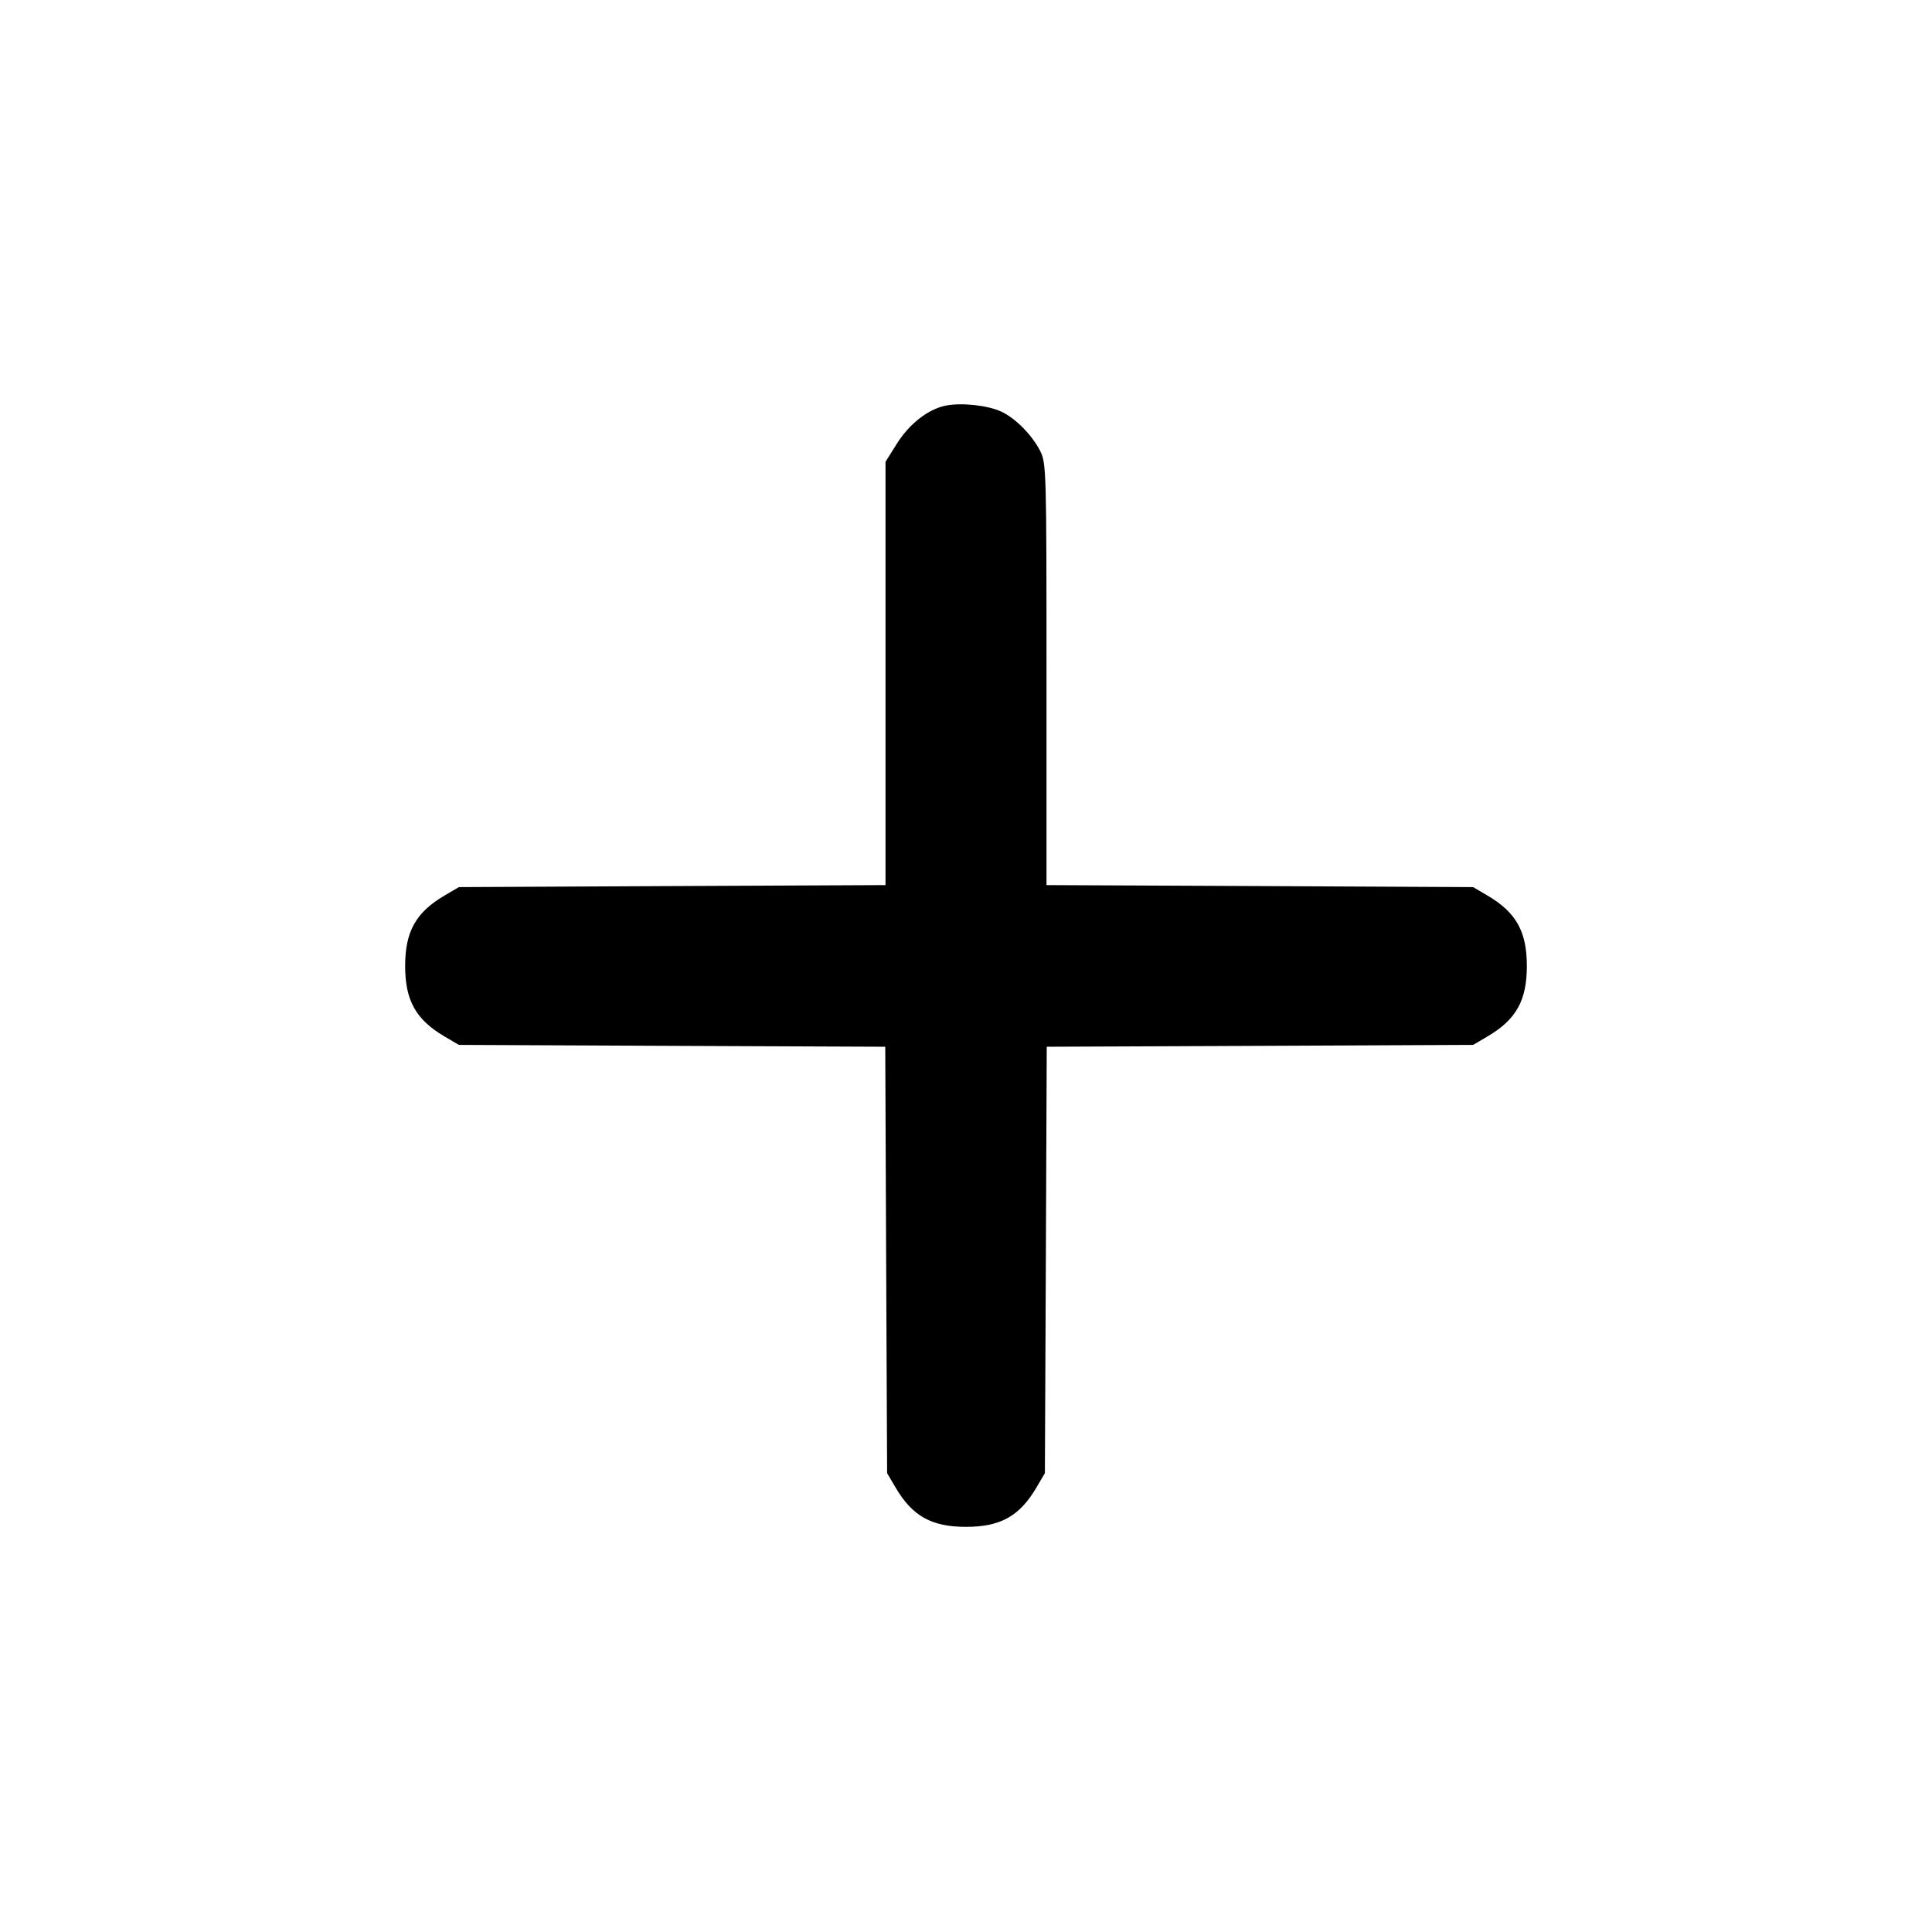 <svg id="icon" height="24" viewBox="0 0 24 24" width="24" xmlns="http://www.w3.org/2000/svg"><path d="M11.752 5.038 C 11.531 5.081,11.296 5.264,11.139 5.515 L 11.000 5.737 11.000 8.366 L 11.000 10.995 8.350 11.007 L 5.700 11.020 5.520 11.126 C 5.165 11.335,5.033 11.573,5.033 12.000 C 5.033 12.427,5.165 12.665,5.520 12.874 L 5.700 12.980 8.348 12.992 L 10.997 13.003 11.008 15.652 L 11.020 18.300 11.126 18.480 C 11.335 18.835,11.573 18.967,12.000 18.967 C 12.427 18.967,12.665 18.835,12.874 18.480 L 12.980 18.300 12.992 15.652 L 13.003 13.003 15.652 12.992 L 18.300 12.980 18.480 12.874 C 18.835 12.665,18.967 12.427,18.967 12.000 C 18.967 11.573,18.835 11.335,18.480 11.126 L 18.300 11.020 15.650 11.007 L 13.000 10.995 13.000 8.376 C 13.000 5.833,12.998 5.752,12.920 5.599 C 12.818 5.401,12.612 5.193,12.436 5.112 C 12.267 5.035,11.948 5.000,11.752 5.038 " fill="currentColor" stroke="none" fill-rule="evenodd"></path></svg>